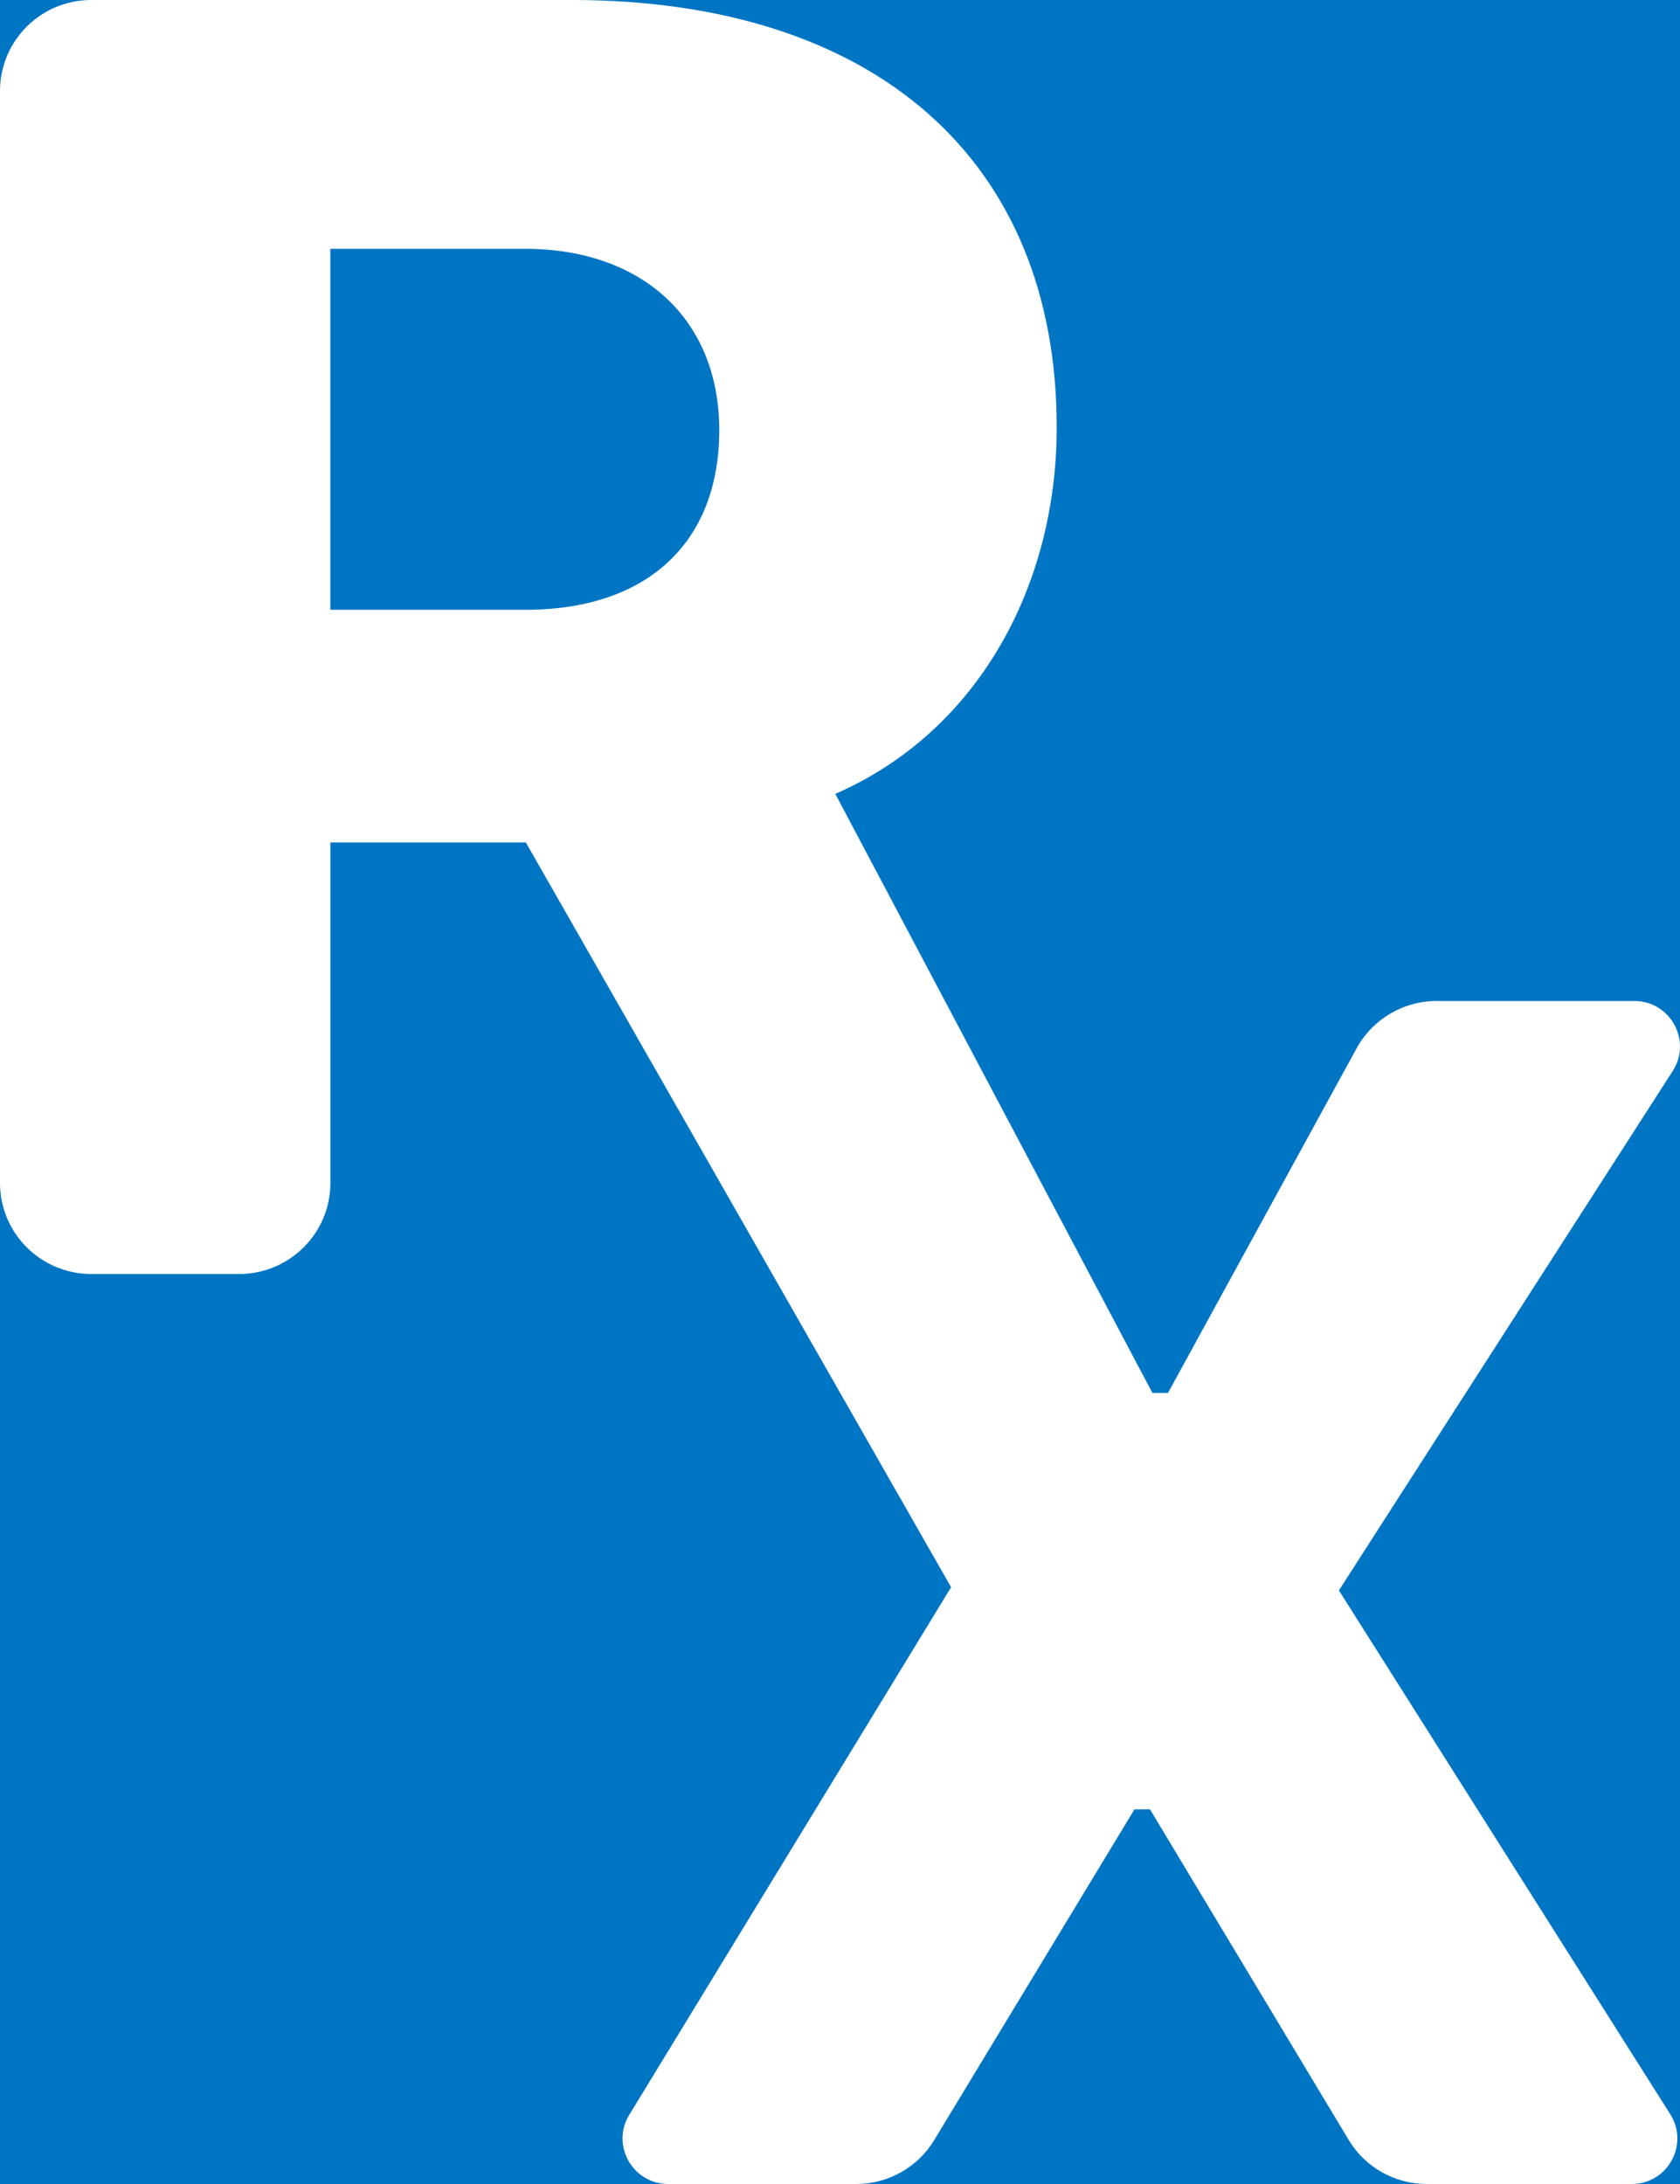 <svg height="39" viewBox="0 0 30 39" width="30" xmlns="http://www.w3.org/2000/svg"><g fill="none" fill-rule="evenodd" transform="translate(-521 -560)"><path d="m299 0h313v792h-313z" fill="#0075c4"/><path d="m550.185 577.875h-3.531c-.597 0-1.144.325-1.43.847l-3.367 6.152h-.278l-5.663-10.698c2.539-1.106 3.954-3.705 3.954-6.542 0-4.779-3.248-7.634-8.665-7.634h-8.576c-.9 0-1.629.728-1.629 1.625v19.5c0 .897.73 1.625 1.629 1.625h2.641c.9 0 1.63-.728 1.63-1.625v-6.082h3.49l7.594 13.3-5.748 9.424c-.329.54.062 1.233.697 1.233h3.356c.57 0 1.099-.297 1.394-.785l3.575-5.905h.278l3.546 5.9c.293.491.824.79 1.396.79h3.66c.641 0 1.03-.705.688-1.246l-5.917-9.354 5.961-9.275c.347-.54-.042-1.25-.685-1.25zm-23.286-6.986v-6.446h3.472c2.106 0 3.473 1.267 3.473 3.238 0 2.006-1.285 3.208-3.456 3.208z" fill="#fff" fill-rule="nonzero"/></g></svg>